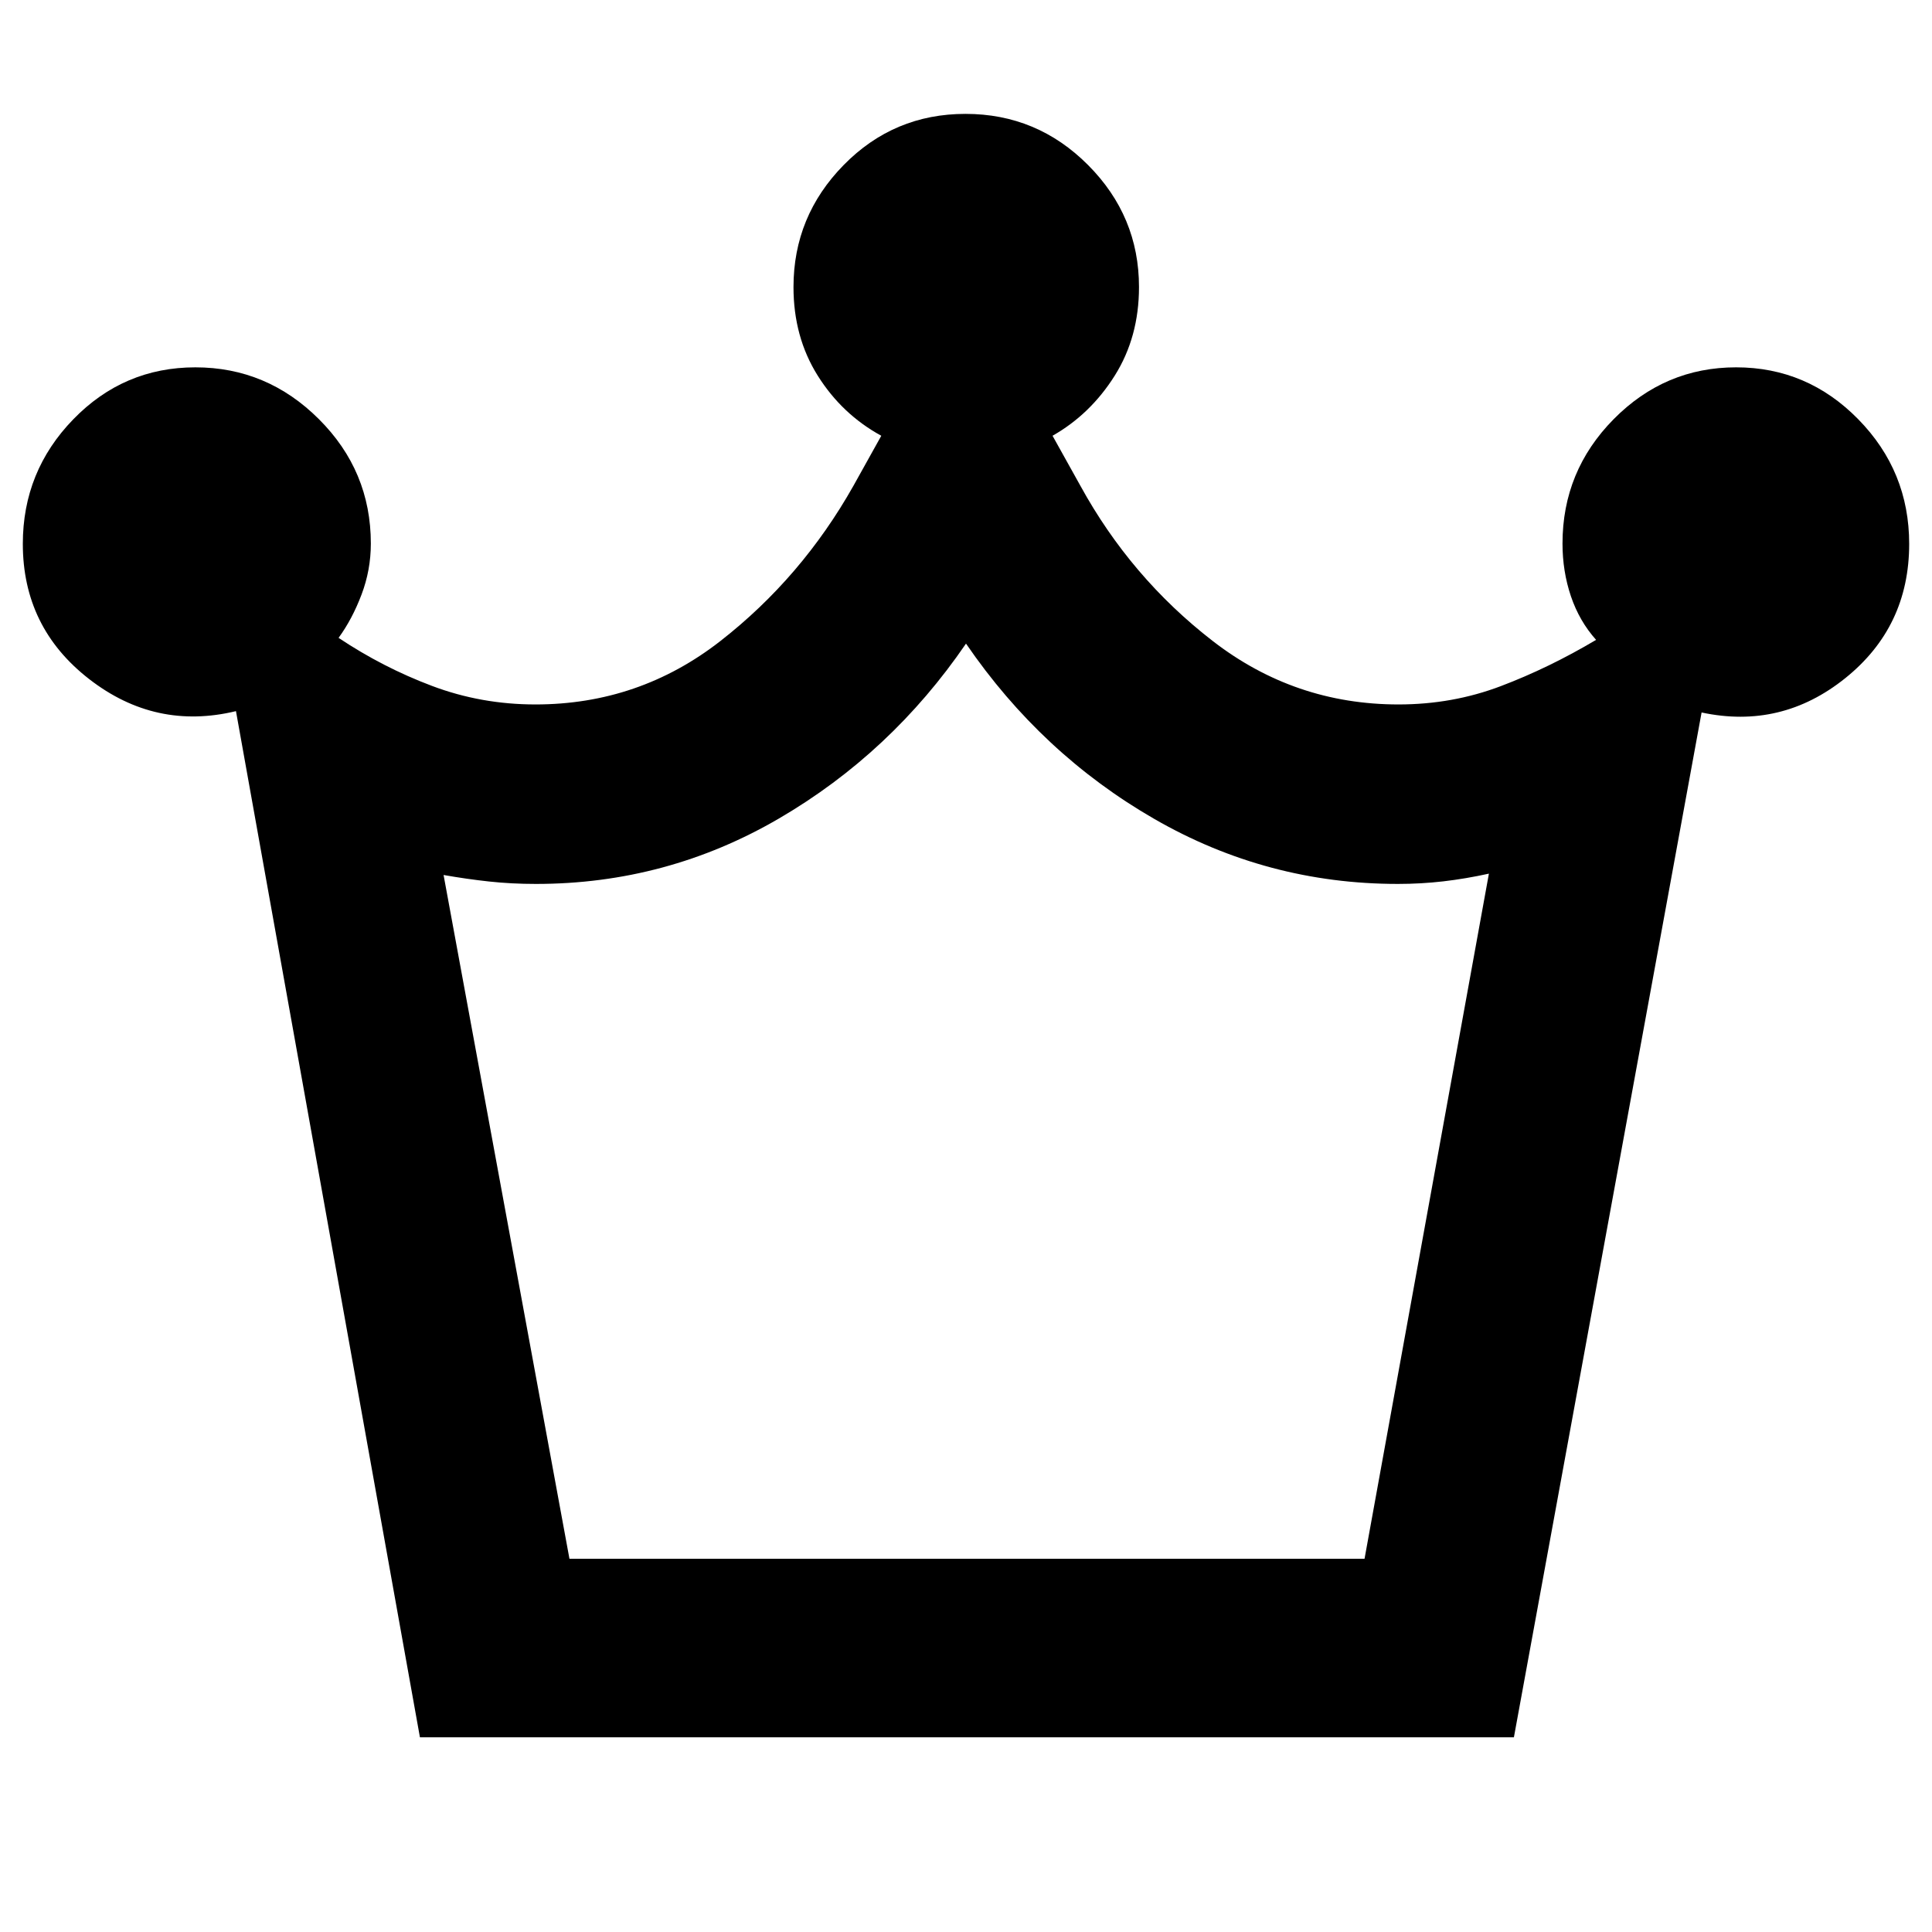 <svg xmlns="http://www.w3.org/2000/svg" height="40" viewBox="0 -960 960 960" width="40"><path d="m208.66-96.75-91.41-509.89q-40.01 9.65-72.96-15.94-32.95-25.58-32.95-67.18 0-36.08 25.08-61.89 25.07-25.82 60.66-25.82 35.6 0 61.39 25.75 25.8 25.75 25.8 61.8 0 13.15-4.62 25.34-4.61 12.2-11.41 21.53 21.91 14.64 46.37 23.86 24.46 9.23 51.43 9.23 51.54 0 91.95-31.54 40.41-31.53 66.12-77.19l13.8-24.78q-19.53-10.67-31.58-29.86-12.05-19.19-12.05-44.02 0-35.23 24.93-60.64 24.94-25.42 60.54-25.42 35.59 0 60.9 25.42 25.31 25.41 25.31 60.64 0 24.83-12.05 44-12.06 19.17-30.91 29.88l13.8 24.78q25.04 45.66 65.78 77.19 40.74 31.54 92.33 31.54 26.83 0 50.77-9.08 23.94-9.07 47.41-23.01-8.34-9.33-12.52-21.7-4.17-12.36-4.17-26.17 0-36.05 25.43-61.8 25.44-25.75 60.84-25.75 35.4 0 60.69 25.81 25.3 25.8 25.3 61.93 0 41.22-31.78 66.73-31.77 25.5-71.37 17.03L752.25-96.75H208.66Zm74.3-88.69h395.07l61.8-340.45q-11.6 2.55-22.66 3.83-11.06 1.28-22.58 1.28-64.97 0-121-32.28-56.03-32.27-93.59-87.14-37.16 54.36-92.91 86.89t-120.77 32.53q-12.19 0-23.25-1.2-11.07-1.2-22.66-3.24l62.55 339.78Zm197.28 0Z"/></svg>